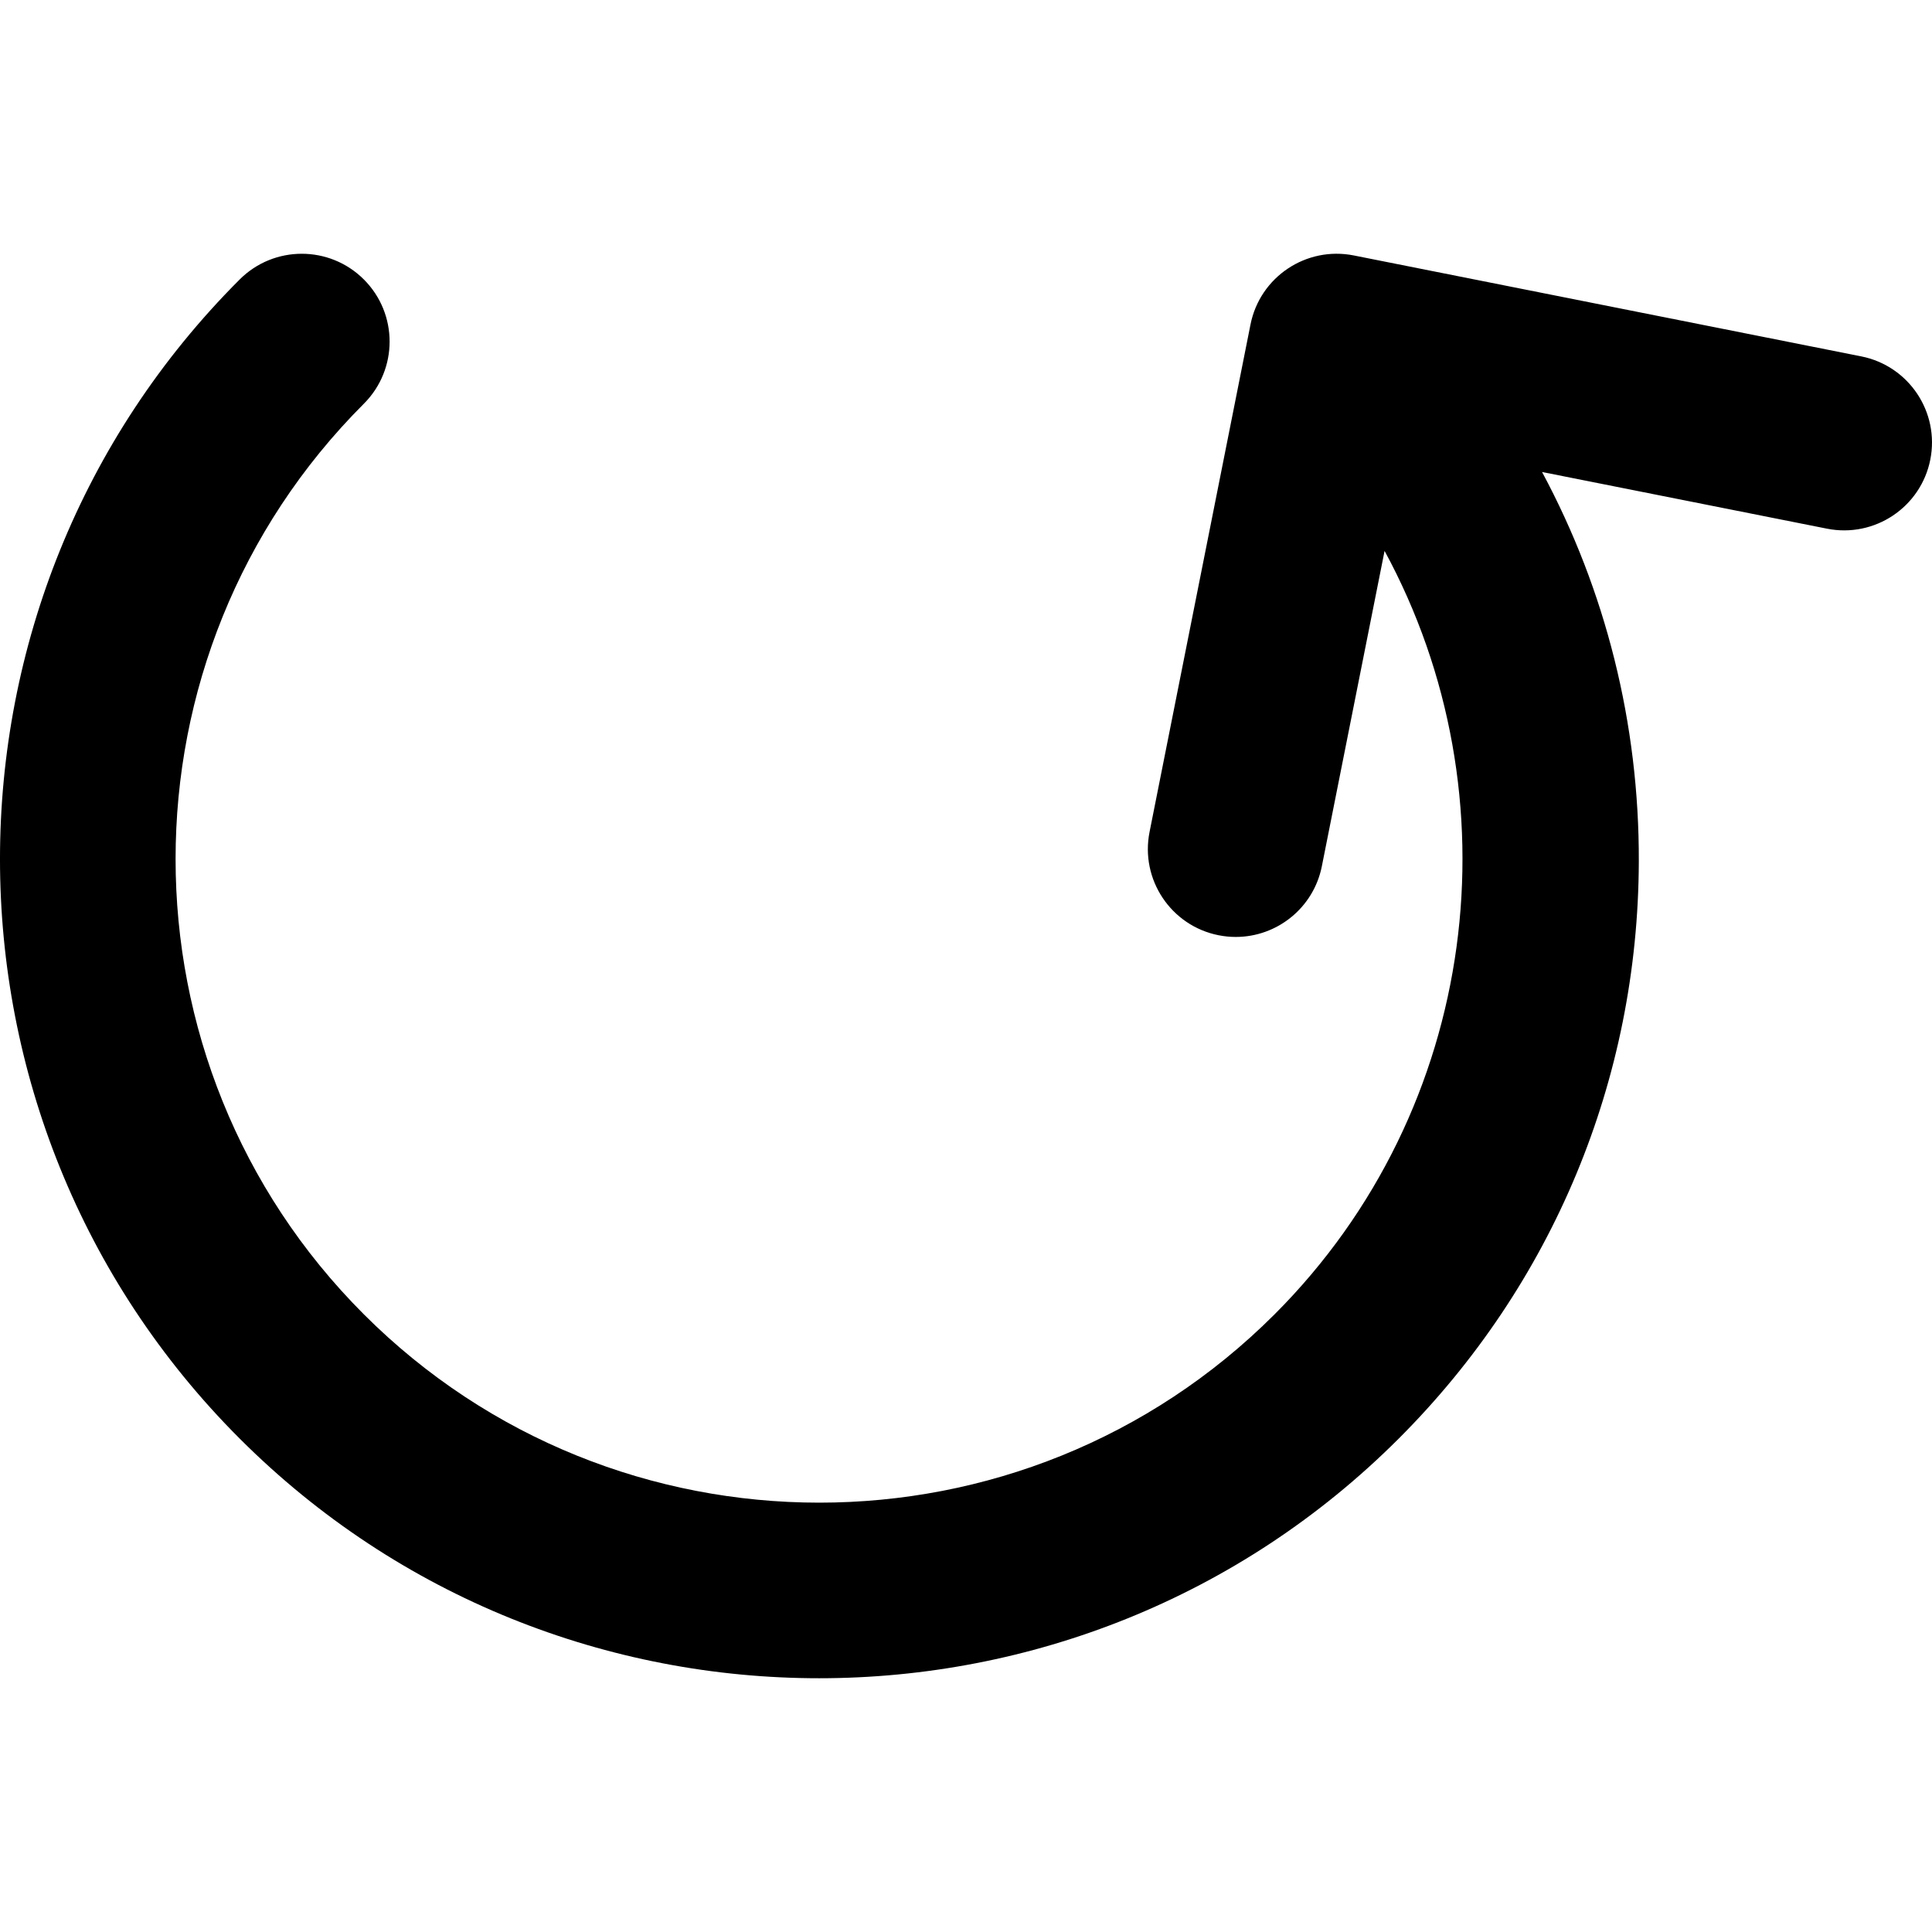 <?xml version="1.0" encoding="iso-8859-1"?>
<!-- Generator: Adobe Illustrator 19.0.0, SVG Export Plug-In . SVG Version: 6.00 Build 0)  -->
<svg version="1.1" id="Layer_1" xmlns="http://www.w3.org/2000/svg" xmlns:xlink="http://www.w3.org/1999/xlink" x="0px" y="0px"
	 viewBox="0 0 329.937 329.937" style="enable-background:new 0 0 329.937 329.937;" xml:space="preserve">
<path id="XMLID_6_" d="M317.86,60.862l-86.666-17.238c-8.124-1.612-16.021,3.661-17.638,11.785l-17.24,86.668
	c-1.616,8.125,3.66,16.023,11.785,17.639c0.988,0.196,1.973,0.291,2.943,0.291c7.01,0,13.276-4.939,14.696-12.076l10.711-53.851
	c22.66,41.719,16.365,95.225-18.79,130.38c-21.441,21.44-49.596,32.159-77.76,32.157c-28.157-0.003-56.323-10.722-77.759-32.157
	c-42.876-42.876-42.876-112.642,0-155.518c5.858-5.857,5.858-15.355,0-21.213c-5.857-5.857-15.355-5.857-21.213,0
	c-54.573,54.573-54.573,143.37,0,197.943c27.29,27.29,63.125,40.934,98.972,40.93c35.838-0.003,71.689-13.647,98.973-40.93
	c26.317-26.317,40.876-61.307,40.995-98.523c0.076-23.59-5.662-46.318-16.525-66.544l48.664,9.68
	c8.127,1.613,16.022-3.66,17.638-11.786C331.262,70.375,325.985,62.479,317.86,60.862z"/>
<g>
</g>
<g>
</g>
<g>
</g>
<g>
</g>
<g>
</g>
<g>
</g>
<g>
</g>
<g>
</g>
<g>
</g>
<g>
</g>
<g>
</g>
<g>
</g>
<g>
</g>
<g>
</g>
<g>
</g>
</svg>
